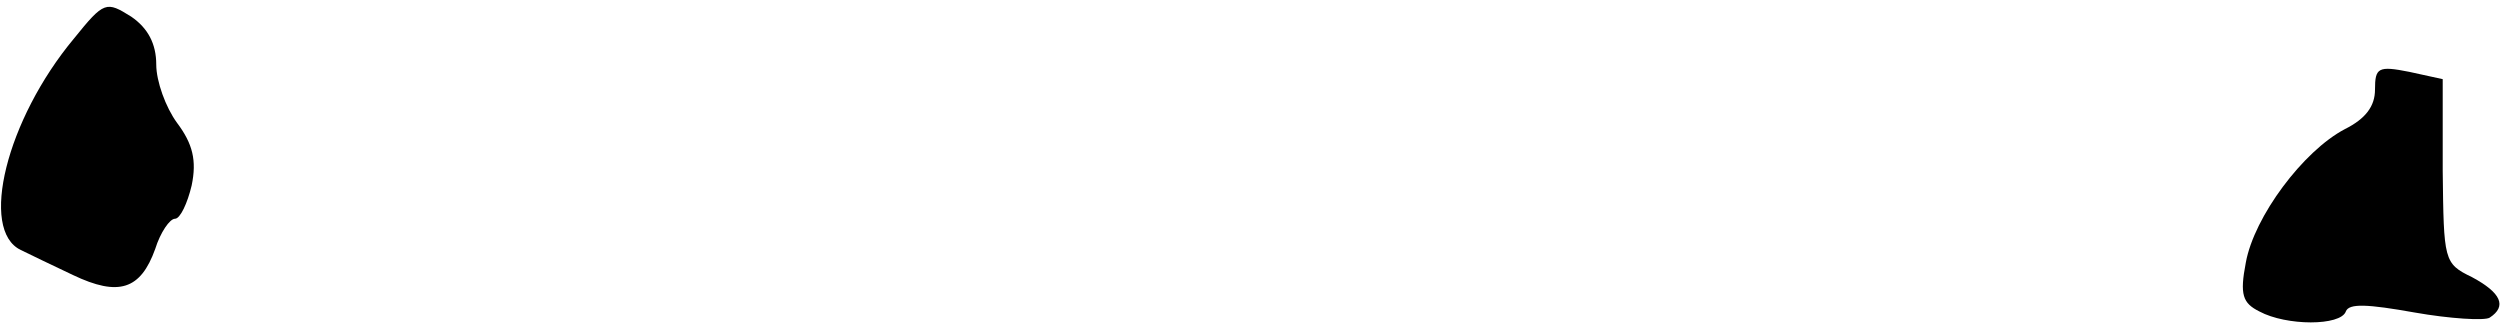 <?xml version="1.0" standalone="no"?>
<!DOCTYPE svg PUBLIC "-//W3C//DTD SVG 20010904//EN"
 "http://www.w3.org/TR/2001/REC-SVG-20010904/DTD/svg10.dtd">
<svg version="1.0" xmlns="http://www.w3.org/2000/svg"
 width="240pt" height="31pt" viewBox="0 0 240 31"
 preserveAspectRatio="xMidYMid meet">
<g transform="translate(0,31) scale(0.1,-0.1)"
fill="#000000" stroke="none">
<path fill="#000000" stroke="none" d="M71 273 c-65 -78 -91 -184 -51 -203 8
-4 31 -15 50 -24 44 -21 65 -14 79 25 5 16 14 29 19 29 5 0 12 15 16 32 5 24
1 40 -14 60 -11 15 -20 40 -20 56 0 20 -8 35 -24 46 -24 15 -26 15 -55 -21z"/>
<path fill="#000000" stroke="none" d="M2280 224 c0 -16 -9 -28 -29 -38 -40
-21 -87 -84 -95 -128 -6 -31 -3 -39 13 -47 26 -14 78 -14 83 0 3 8 21 7 66 -1
34 -6 67 -8 72 -5 17 11 11 24 -17 39 -27 13 -27 16 -28 102 l0 88 -32 7 c-30
6 -33 4 -33 -17z"/>
</g>
</svg>

